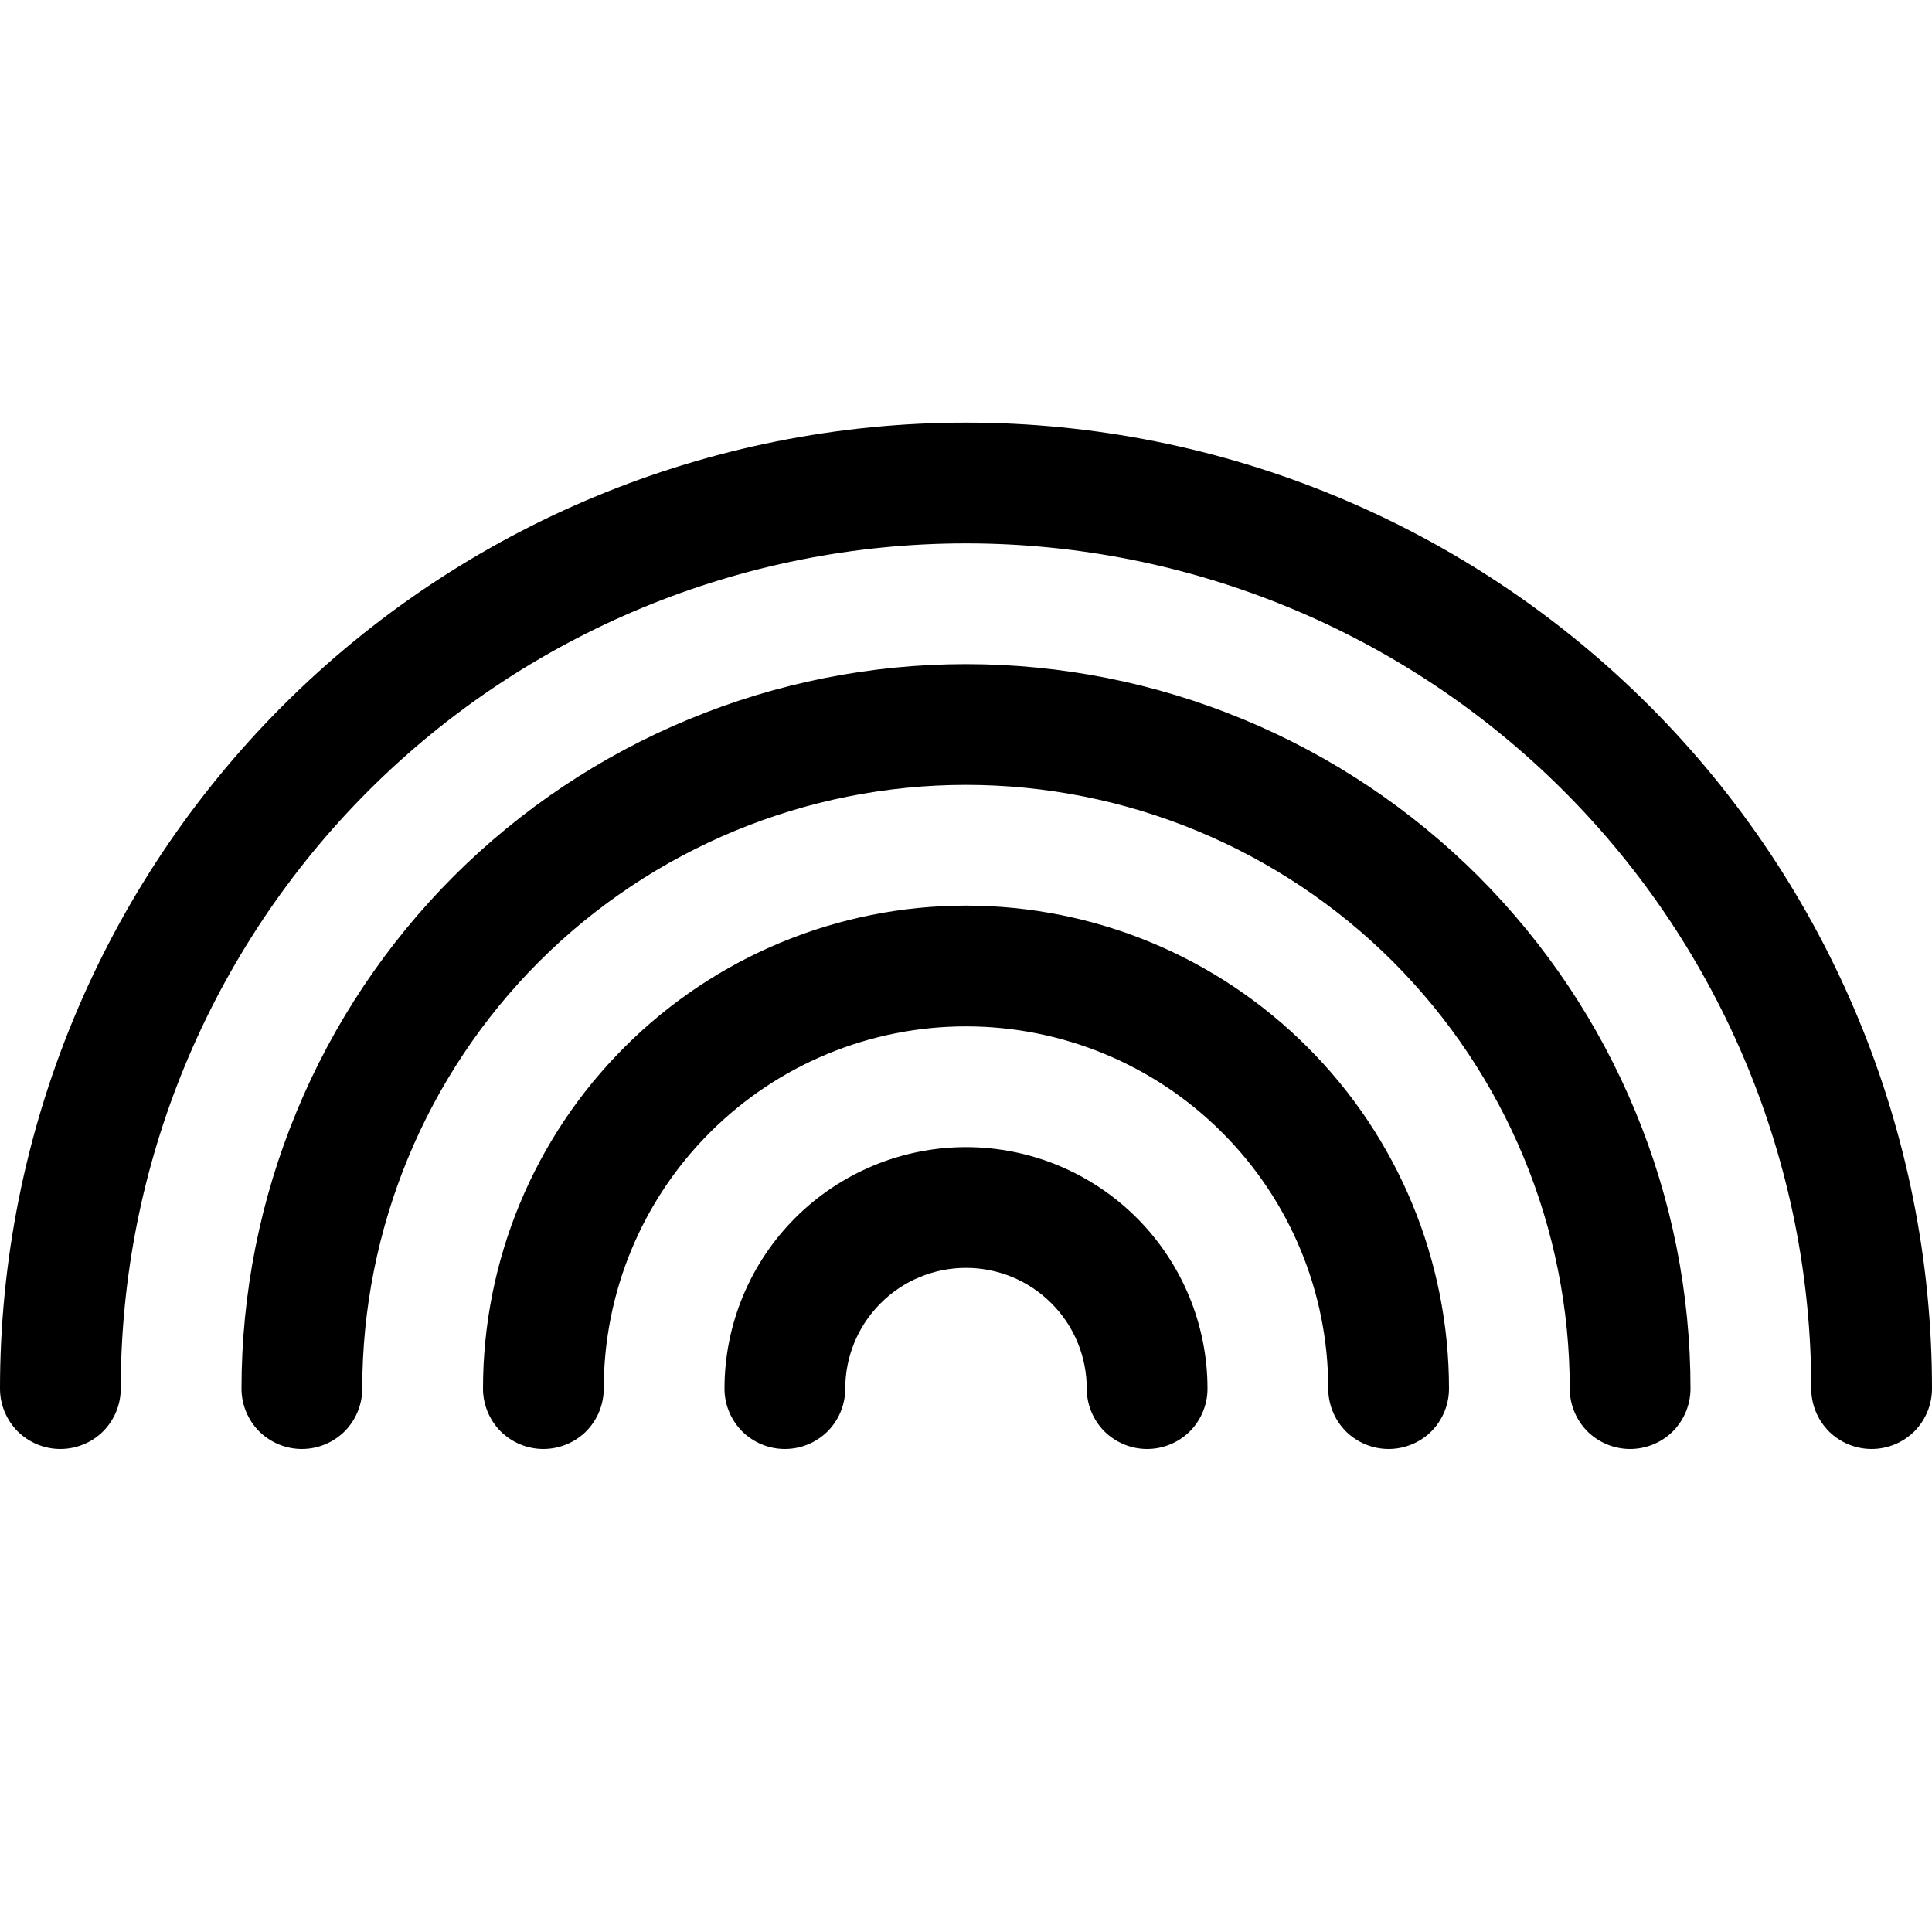 <svg width="16" height="16" viewBox="0 0 16 16" fill="none" xmlns="http://www.w3.org/2000/svg">
<path d="M8 4.5C6.143 4.5 4.363 5.237 3.05 6.55C1.738 7.863 1 9.643 1 11.5C1 11.633 0.947 11.76 0.854 11.854C0.76 11.947 0.633 12 0.5 12C0.367 12 0.24 11.947 0.146 11.854C0.053 11.76 0 11.633 0 11.5C0 9.378 0.843 7.343 2.343 5.843C3.843 4.343 5.878 3.5 8 3.5C10.122 3.5 12.157 4.343 13.657 5.843C15.157 7.343 16 9.378 16 11.5C16 11.633 15.947 11.76 15.854 11.854C15.76 11.947 15.633 12 15.5 12C15.367 12 15.24 11.947 15.146 11.854C15.053 11.76 15 11.633 15 11.5C15 9.643 14.262 7.863 12.95 6.55C11.637 5.237 9.857 4.5 8 4.5ZM8 6.5C6.674 6.5 5.402 7.027 4.464 7.964C3.527 8.902 3 10.174 3 11.5C3 11.633 2.947 11.76 2.854 11.854C2.76 11.947 2.633 12 2.5 12C2.367 12 2.24 11.947 2.146 11.854C2.053 11.76 2 11.633 2 11.5C2 10.712 2.155 9.932 2.457 9.204C2.758 8.476 3.2 7.815 3.757 7.257C4.315 6.7 4.976 6.258 5.704 5.957C6.432 5.655 7.212 5.5 8 5.5C8.788 5.5 9.568 5.655 10.296 5.957C11.024 6.258 11.685 6.7 12.243 7.257C12.8 7.815 13.242 8.476 13.543 9.204C13.845 9.932 14 10.712 14 11.5C14 11.633 13.947 11.76 13.854 11.854C13.76 11.947 13.633 12 13.5 12C13.367 12 13.24 11.947 13.146 11.854C13.053 11.76 13 11.633 13 11.5C13 10.174 12.473 8.902 11.536 7.964C10.598 7.027 9.326 6.5 8 6.5ZM8 8.5C7.204 8.5 6.441 8.816 5.879 9.379C5.316 9.941 5 10.704 5 11.5C5 11.633 4.947 11.76 4.854 11.854C4.76 11.947 4.633 12 4.5 12C4.367 12 4.24 11.947 4.146 11.854C4.053 11.76 4 11.633 4 11.5C4 10.439 4.421 9.422 5.172 8.672C5.922 7.921 6.939 7.5 8 7.5C9.061 7.5 10.078 7.921 10.828 8.672C11.579 9.422 12 10.439 12 11.5C12 11.633 11.947 11.76 11.854 11.854C11.76 11.947 11.633 12 11.5 12C11.367 12 11.24 11.947 11.146 11.854C11.053 11.76 11 11.633 11 11.5C11 10.704 10.684 9.941 10.121 9.379C9.559 8.816 8.796 8.5 8 8.5ZM8 10.5C7.735 10.5 7.48 10.605 7.293 10.793C7.105 10.98 7 11.235 7 11.5C7 11.633 6.947 11.76 6.854 11.854C6.76 11.947 6.633 12 6.5 12C6.367 12 6.24 11.947 6.146 11.854C6.053 11.76 6 11.633 6 11.5C6 10.97 6.211 10.461 6.586 10.086C6.961 9.711 7.47 9.5 8 9.5C8.53 9.5 9.039 9.711 9.414 10.086C9.789 10.461 10 10.97 10 11.5C10 11.633 9.947 11.76 9.854 11.854C9.76 11.947 9.633 12 9.5 12C9.367 12 9.24 11.947 9.146 11.854C9.053 11.76 9 11.633 9 11.5C9 11.235 8.895 10.98 8.707 10.793C8.52 10.605 8.265 10.5 8 10.5Z" fill="black"/>
</svg>
